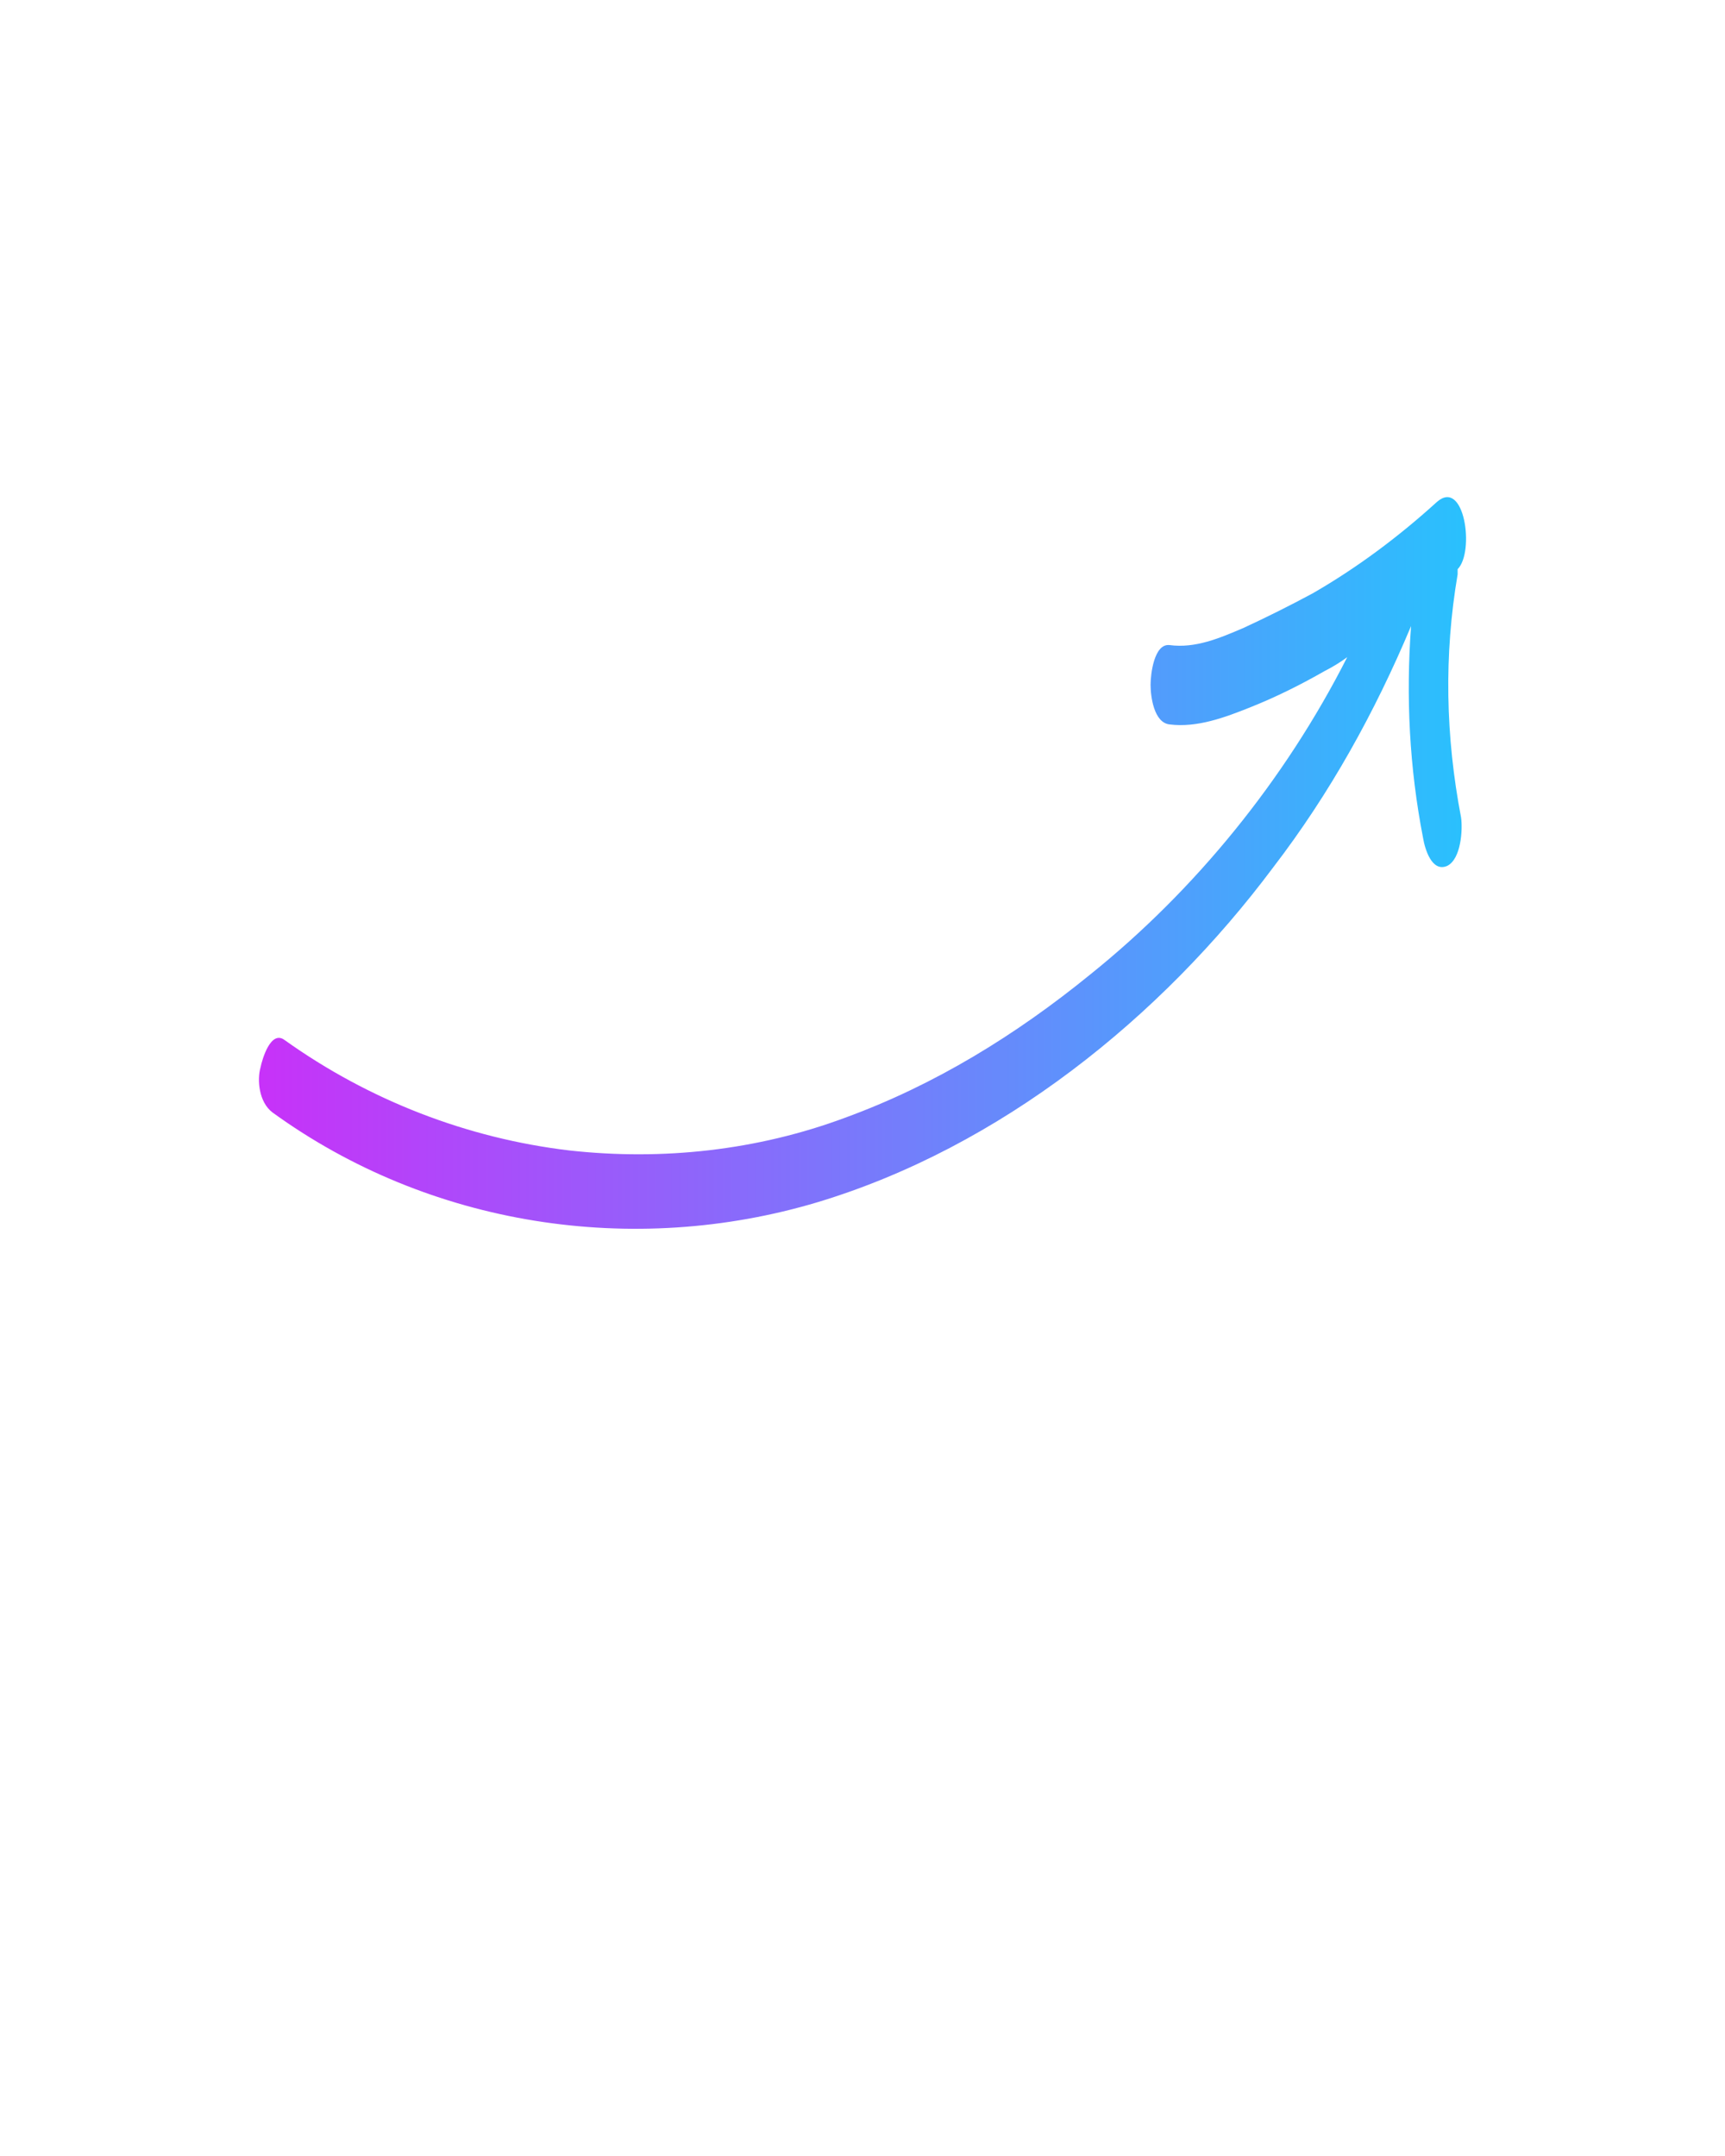 <svg xmlns="http://www.w3.org/2000/svg" xmlns:xlink="http://www.w3.org/1999/xlink" version="1.1" x="0px" y="0px" viewBox="0 0 100 125" style="enable-background:new 0 0 100 100;" xml:space="preserve"><path fill="url(#gradient)" d="M15.8,64.5c9.1,6.6,20.9,8.4,31.6,5.2C58,66.5,67.3,59,73.8,50.3c3.3-4.3,5.9-9,8-14c-0.3,4.1-0.1,8.2,0.7,12.3  c0.1,0.6,0.5,2,1.4,1.6c0.8-0.4,0.9-2.1,0.8-2.8c-0.9-4.7-1-9.4-0.2-14.1c0-0.1,0-0.2,0-0.3c1-1,0.4-5.3-1.2-3.9  c-2.2,2-4.6,3.8-7.2,5.3c-1.3,0.7-2.7,1.4-4,2c-1.4,0.6-2.8,1.2-4.3,1c-0.9-0.1-1.1,1.7-1.1,2.3c0,0.7,0.2,2.2,1.1,2.3  c1.6,0.2,3.2-0.4,4.7-1c1.5-0.6,2.9-1.3,4.3-2.1c0.4-0.2,0.9-0.5,1.3-0.8c-3.6,7.1-8.8,13.5-14.9,18.4c-4.3,3.5-9,6.4-14.2,8.3  c-5.1,1.9-10.6,2.5-16,1.9c-5.9-0.7-11.6-2.9-16.5-6.4c-0.8-0.6-1.3,1.1-1.4,1.6C14.9,62.6,15,63.9,15.8,64.5z"/><defs><linearGradient id="gradient" x1="0%" y1="0%" x2="100%" y2="0%"><stop offset="0%" stop-color="#c831f9"/><stop offset="100%" stop-color="#28c2fd"/></linearGradient></defs></svg>